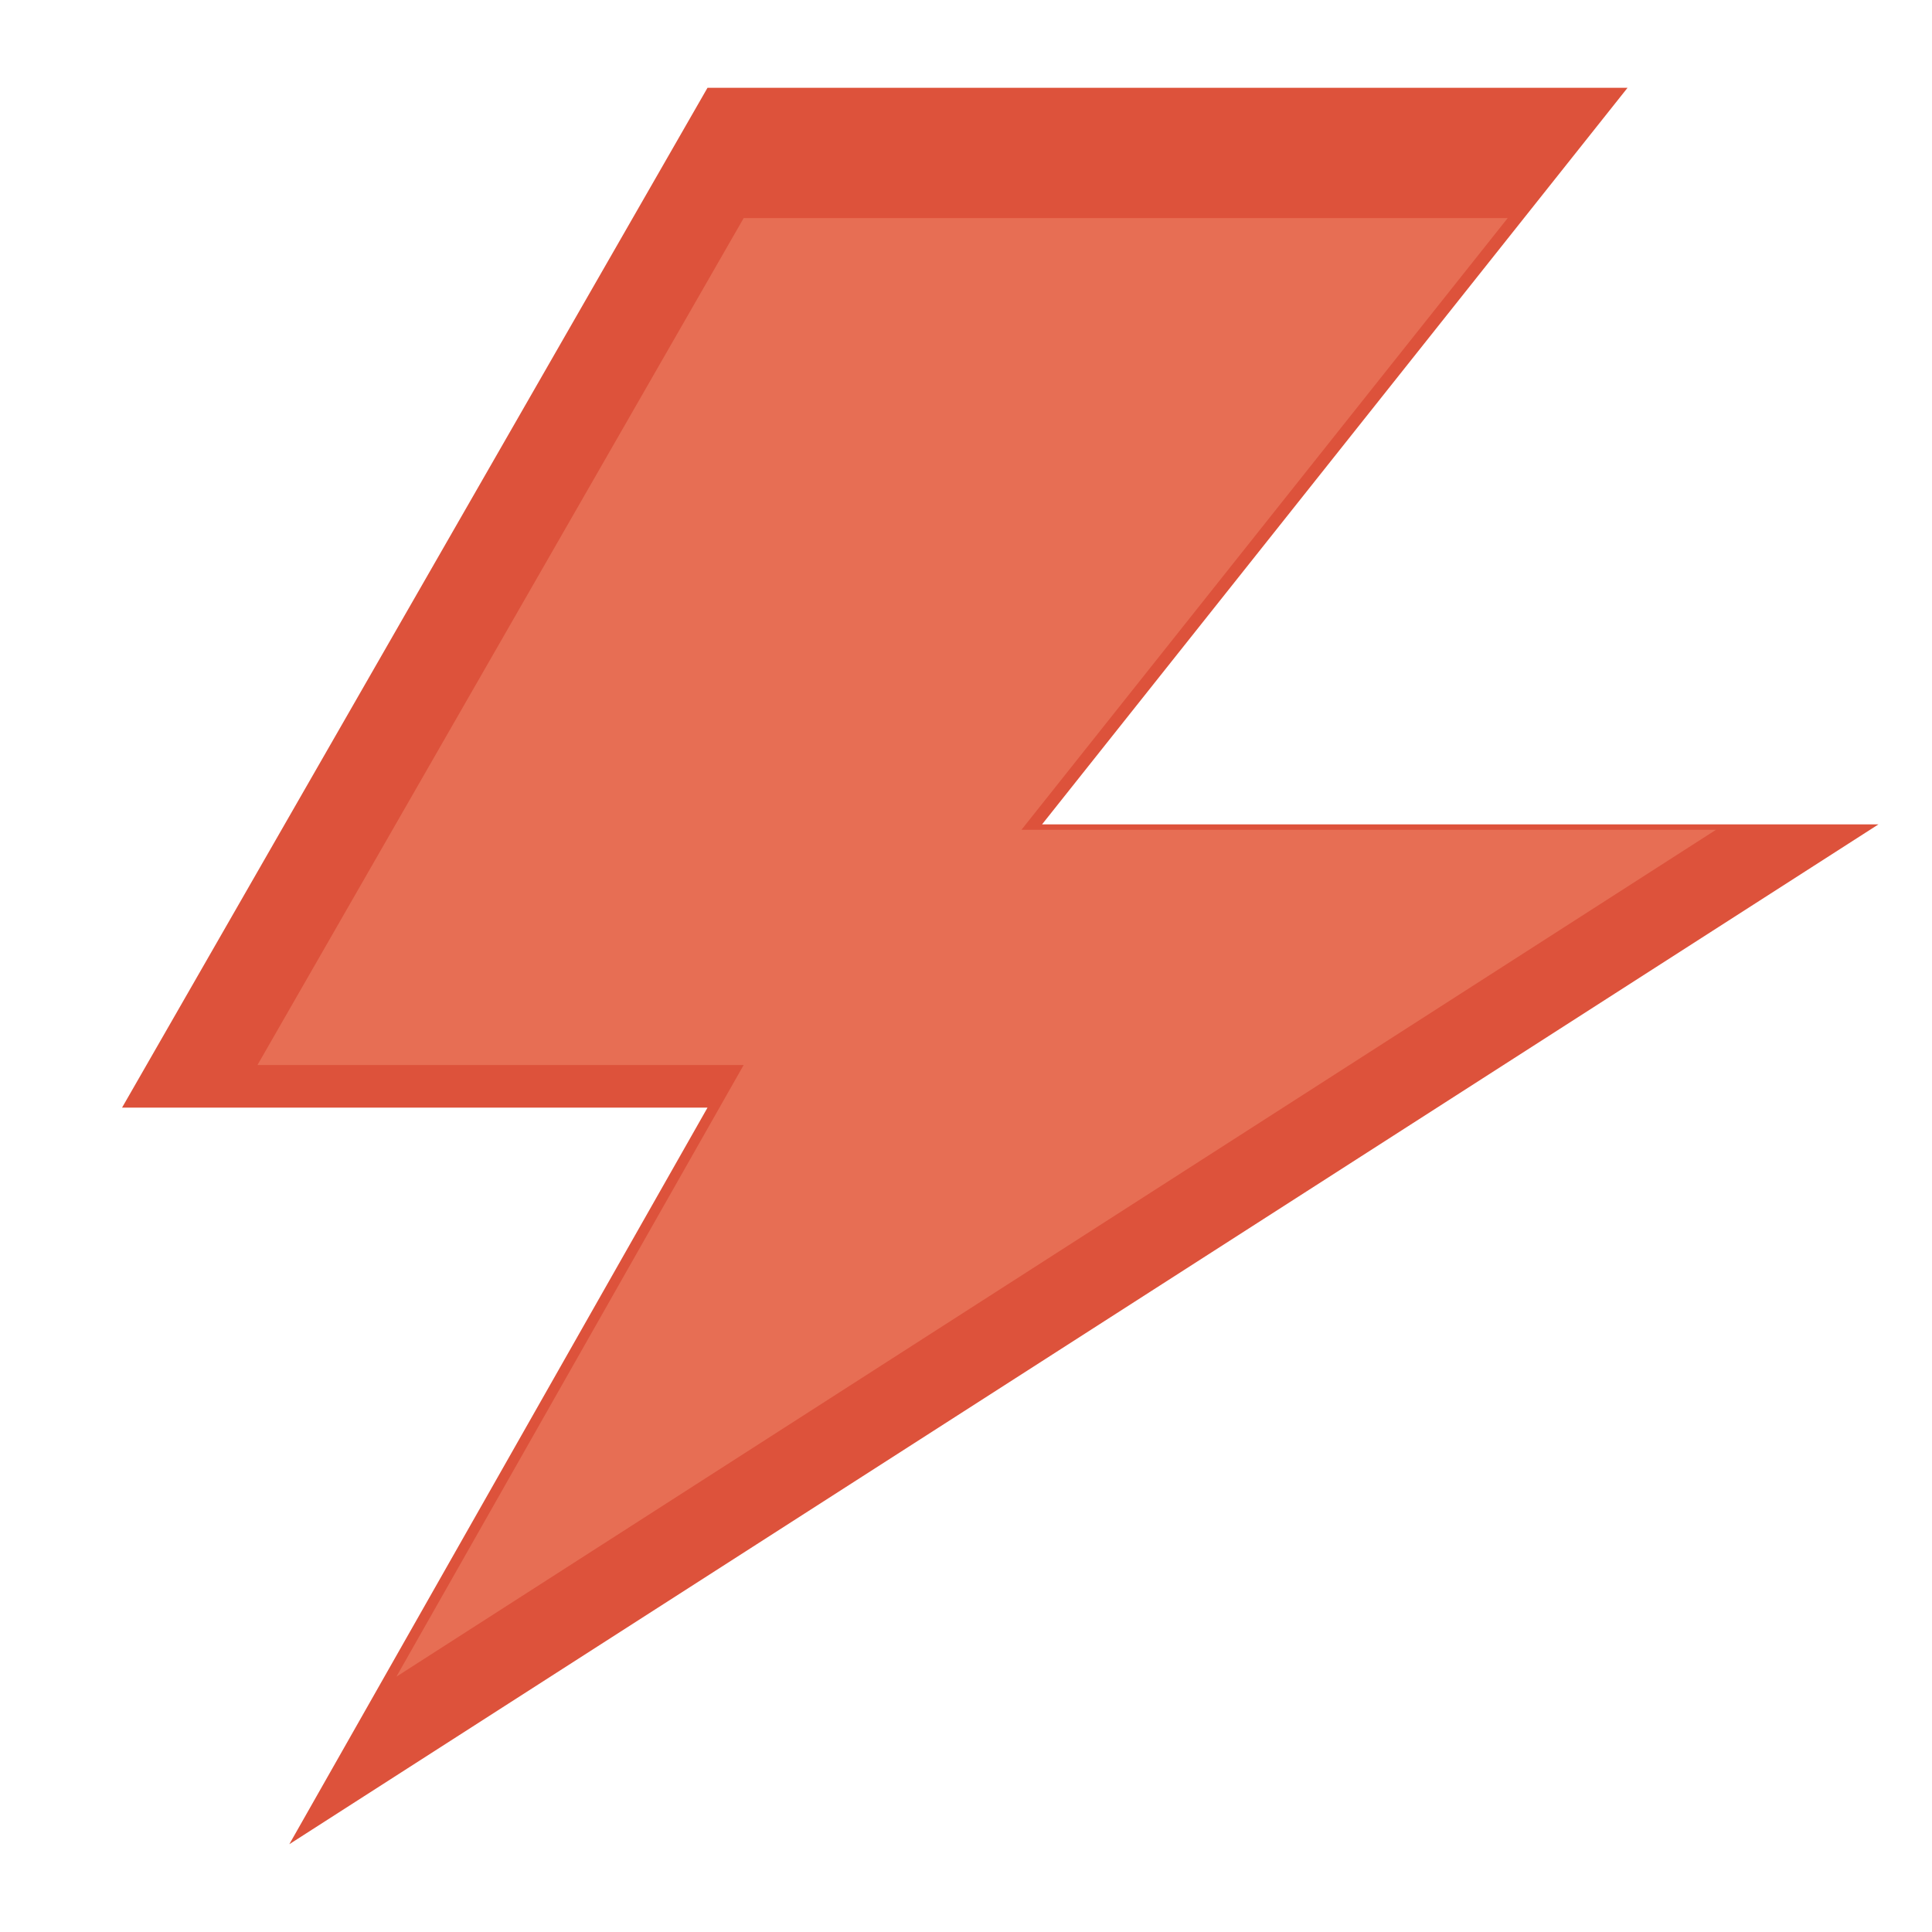 <?xml version="1.0" encoding="UTF-8" standalone="no"?>
<!DOCTYPE svg PUBLIC "-//W3C//DTD SVG 1.1//EN" "http://www.w3.org/Graphics/SVG/1.1/DTD/svg11.dtd">
<svg version="1.1" xmlns="http://www.w3.org/2000/svg" xmlns:xlink="http://www.w3.org/1999/xlink" preserveAspectRatio="xMidYMid meet" viewBox="0 0 640 640" width="640" height="640"><defs><path d="M234.37 29.08L40.43 366.92L234.37 366.92L95.84 610.92L622.27 273.08L345.2 273.08L539.15 29.08L234.37 29.08Z" id="dDl6tDv4U"></path><path d="M246.35 72.25L85.29 352.8L246.35 352.8L131.31 555.42L568.46 274.87L338.38 274.87L499.44 72.25L246.35 72.25Z" id="aUlagd10k"></path></defs><g><g><g><use xlink:href="#dDl6tDv4U" opacity="1" fill="#dd523b" fill-opacity="1"></use></g><g><use xlink:href="#aUlagd10k" opacity="1" fill="#e76e54" fill-opacity="1"></use></g></g></g></svg>